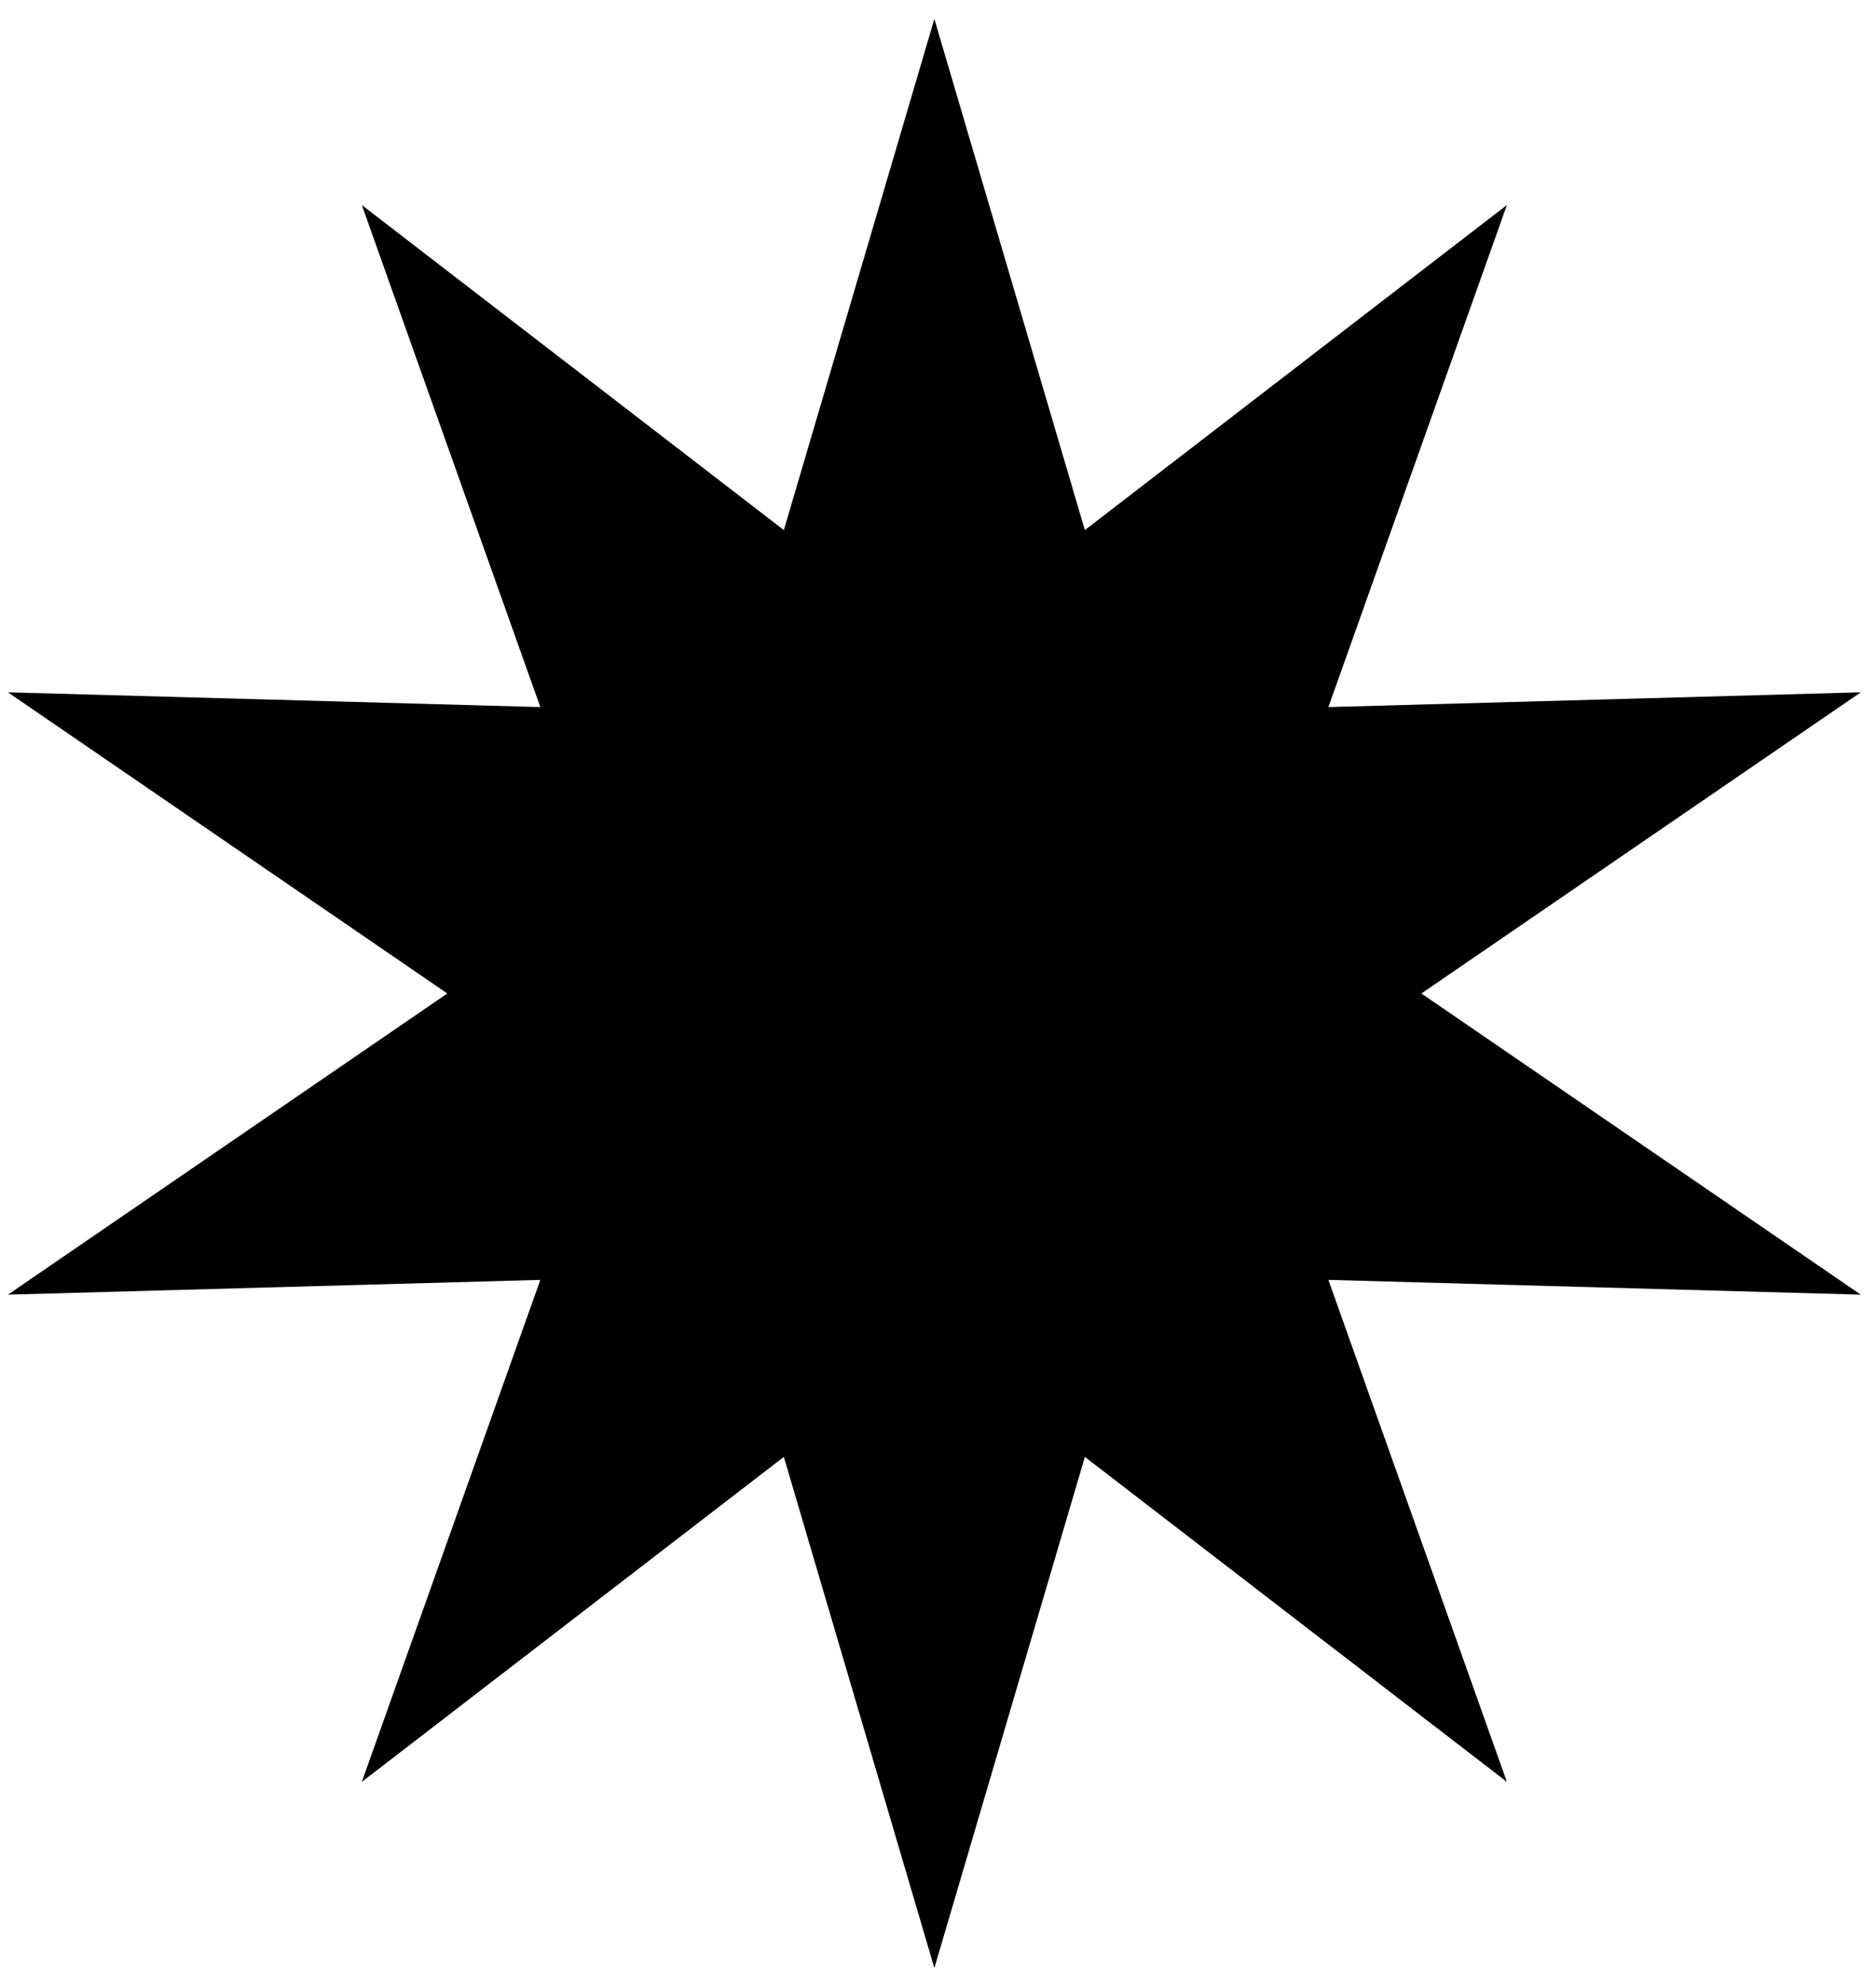 <?xml version="1.0" encoding="UTF-8"?>
<svg width="52px" height="55px" viewBox="0 0 52 55" version="1.1" xmlns="http://www.w3.org/2000/svg" xmlns:xlink="http://www.w3.org/1999/xlink">
    <g id="Page-4" stroke="none" stroke-width="1" fill="none" fill-rule="evenodd">
        <polygon id="nav-title" fill="#000000" points="25.899 0.525 21.727 14.686 10.029 5.681 14.977 19.59 0.22 19.181 12.399 27.525 0.22 35.869 14.977 35.46 10.029 49.368 21.727 40.364 25.899 54.525 30.071 40.364 41.769 49.368 36.821 35.46 51.578 35.869 39.399 27.525 51.578 19.181 36.821 19.59 41.769 5.681 30.071 14.686 25.899 0.525"></polygon>
    </g>
</svg>